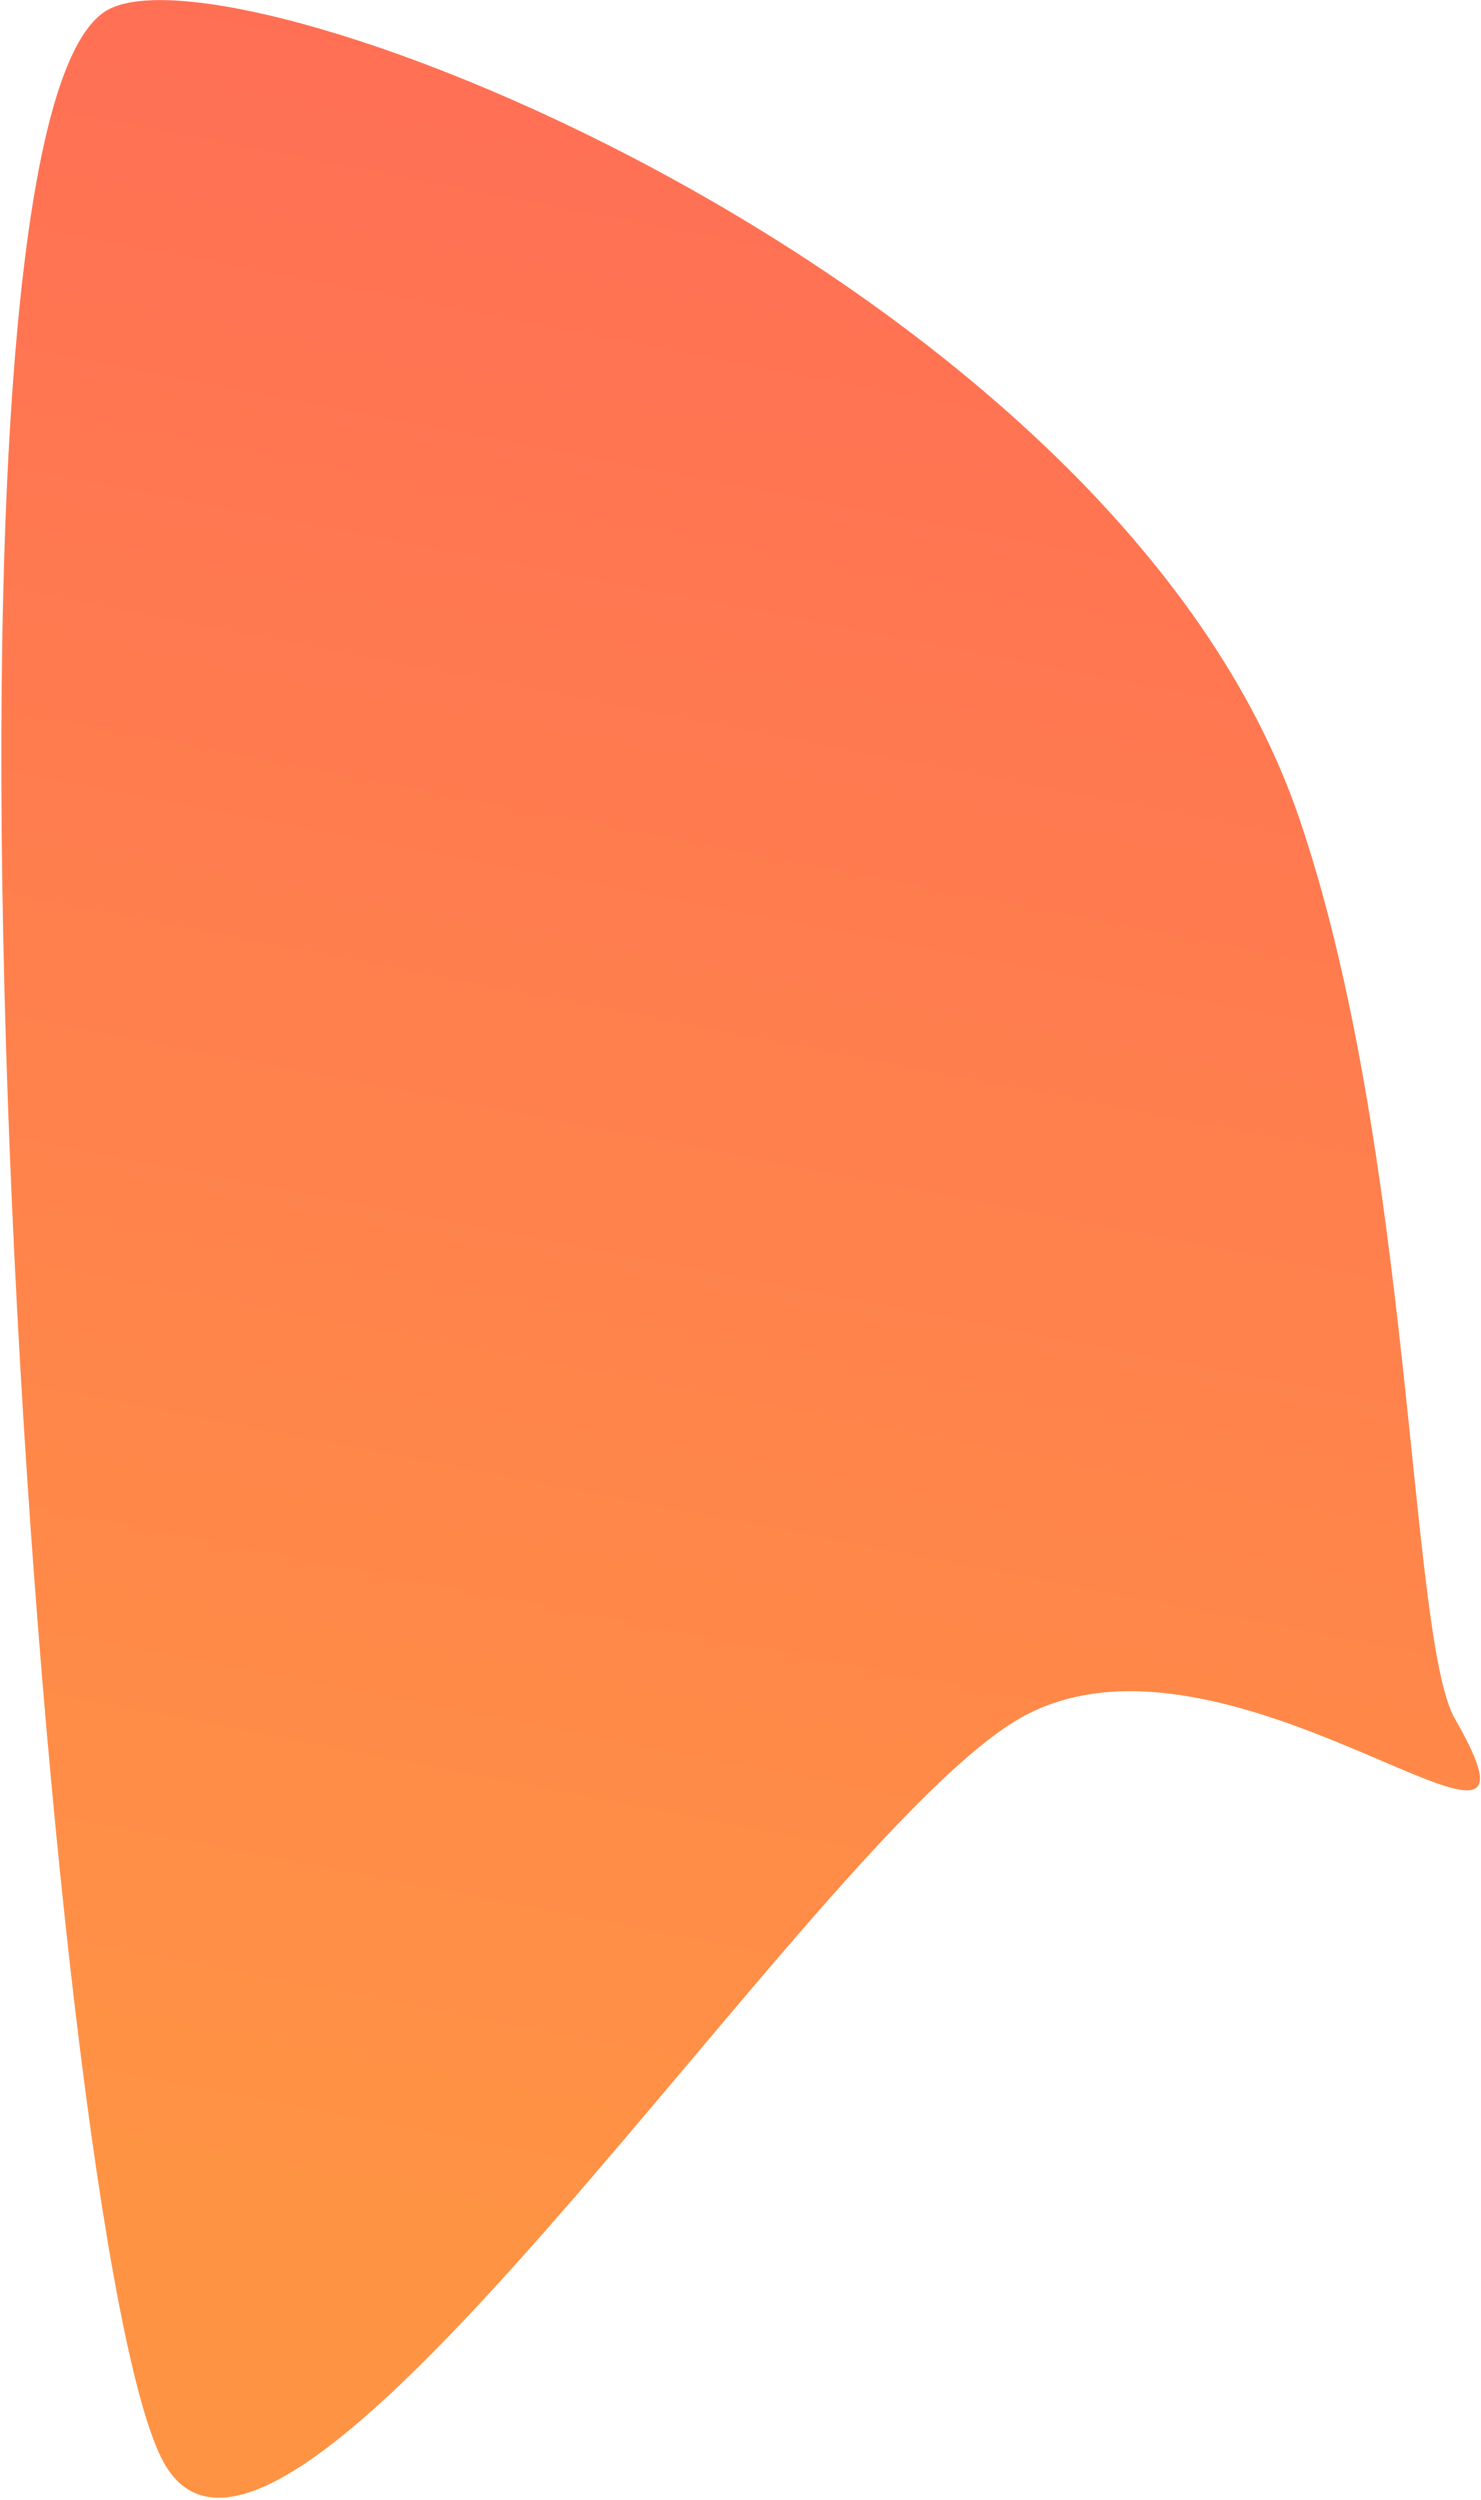 <svg width="512" height="864" viewBox="0 0 512 864" fill="none" xmlns="http://www.w3.org/2000/svg">
<path d="M56.918 851.641C98.775 924.14 280.012 635.792 352.404 593.996C424.797 552.2 544.864 666.59 503.007 594.092C486.968 566.312 488.53 397.792 449.056 282.5C385.513 96.906 81.697 -22.252 37.043 3.529C-35.349 45.325 15.061 779.143 56.918 851.641Z" fill="url(#paint0_linear_2_786)"/>
<defs>
<linearGradient id="paint0_linear_2_786" x1="137.923" y1="-54.714" x2="-14.761" y2="736.794" gradientUnits="userSpaceOnUse">
<stop stop-color="#FF6C56"/>
<stop offset="1" stop-color="#FF9344"/>
</linearGradient>
</defs>
</svg>
